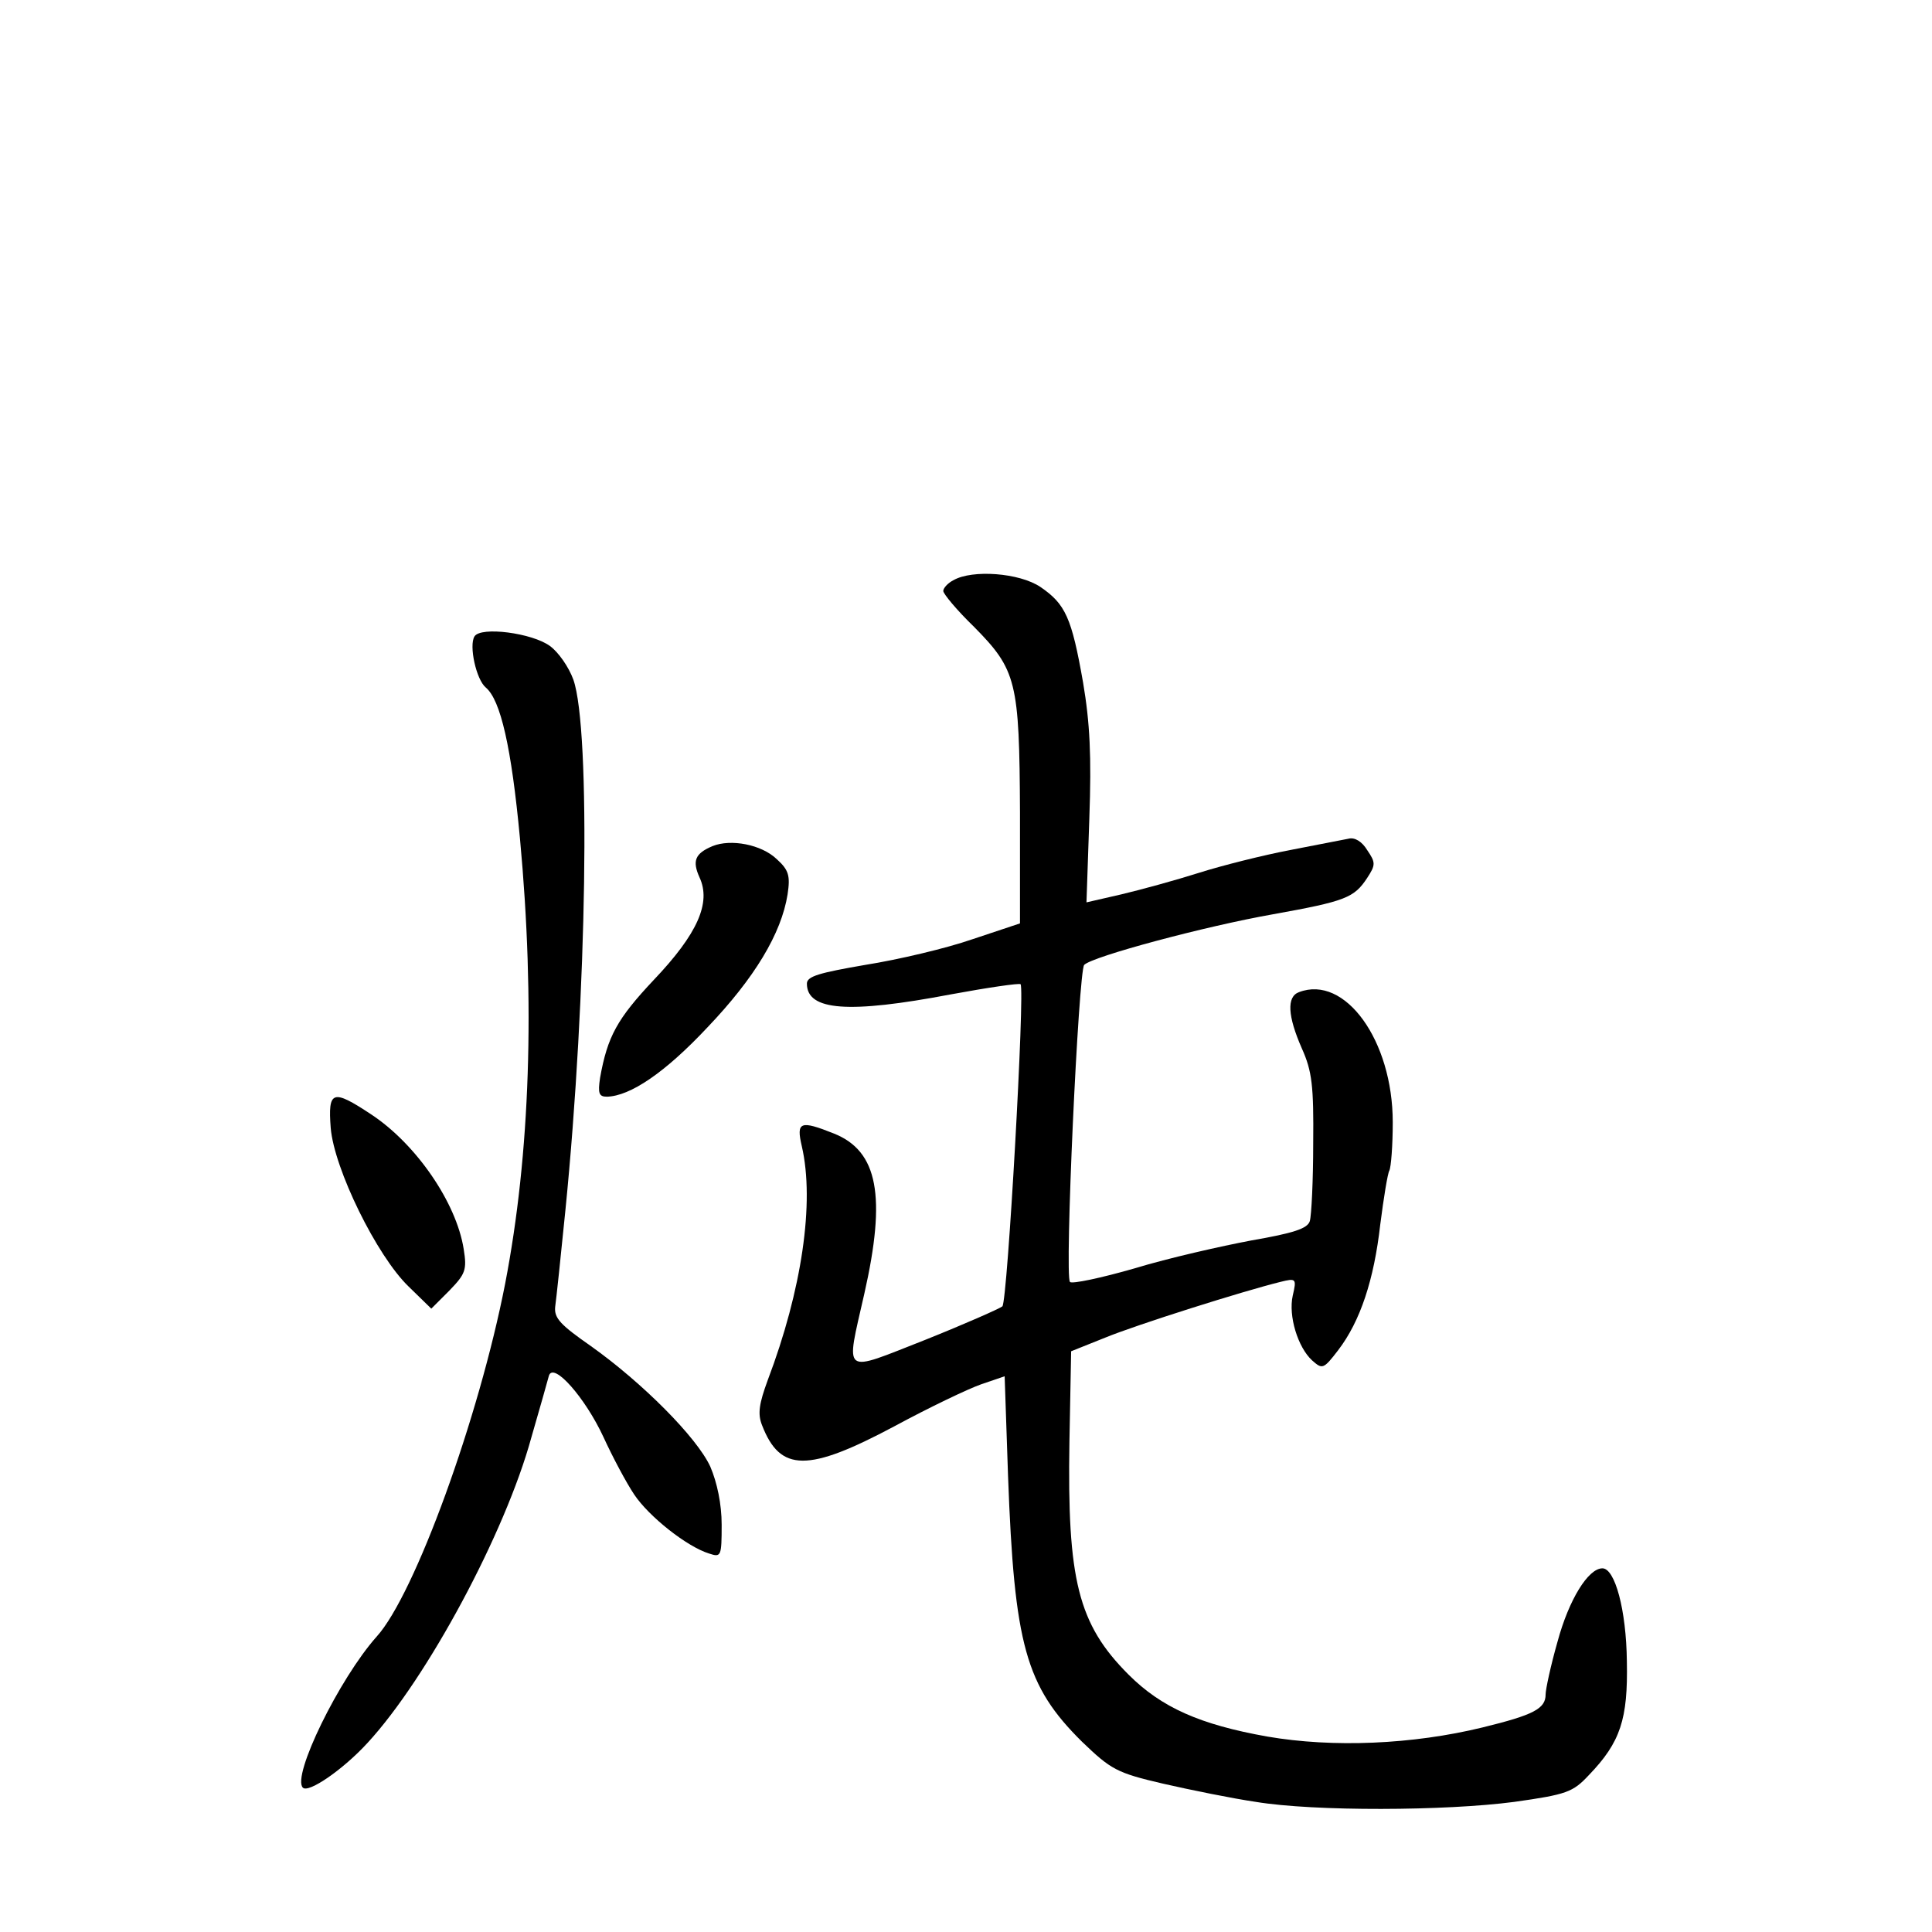 <?xml version="1.0" standalone="no"?>
<!DOCTYPE svg PUBLIC "-//W3C//DTD SVG 20010904//EN"
 "http://www.w3.org/TR/2001/REC-SVG-20010904/DTD/svg10.dtd">
<svg version="1.0" xmlns="http://www.w3.org/2000/svg"
 width="340pt" height="340pt" viewBox="0 0 340 340"
 preserveAspectRatio="xMidYMid meet">
<g transform="translate(0,340) scale(0.1,-0.1)"
fill="#000000" stroke="none">
<path d="M1678 2379 c-10 -5 -18 -14 -18 -19 0 -5 24 -34 54 -63 75 -76 80
-96 81 -327 l0 -195 -84 -28 c-46 -16 -131 -36 -188 -45 -81 -14 -103 -20
-103 -33 0 -48 74 -53 253 -19 65 12 120 20 123 18 8 -8 -23 -559 -32 -567 -5
-4 -66 -31 -136 -59 -148 -58 -140 -65 -107 81 39 172 24 251 -53 282 -60 24
-67 21 -57 -22 23 -99 0 -254 -60 -412 -15 -41 -18 -59 -10 -79 32 -83 81 -83
233 -2 61 33 130 66 153 74 l41 14 6 -176 c11 -297 31 -369 130 -467 51 -49
61 -55 143 -74 48 -11 122 -26 163 -32 103 -17 334 -16 455 0 92 13 103 17
131 47 56 58 69 99 67 200 -1 91 -21 164 -43 164 -25 0 -59 -55 -79 -129 -12
-42 -21 -84 -21 -93 0 -25 -21 -36 -111 -58 -123 -30 -263 -36 -379 -16 -118
21 -186 51 -244 109 -89 89 -108 167 -104 410 l3 159 60 24 c56 23 243 82 308
98 28 7 29 6 22 -24 -8 -36 9 -91 34 -114 18 -16 20 -16 46 18 39 51 63 124
74 221 6 47 13 90 16 95 3 6 6 44 6 85 0 144 -84 260 -165 229 -22 -8 -20 -42
5 -99 18 -40 21 -66 20 -167 0 -65 -3 -127 -6 -137 -4 -13 -28 -21 -103 -34
-53 -10 -146 -31 -205 -49 -59 -17 -111 -28 -114 -24 -10 9 15 548 25 558 15
15 213 68 332 89 128 23 143 29 166 64 15 23 15 27 0 49 -9 15 -22 23 -33 20
-10 -2 -56 -11 -103 -20 -47 -9 -119 -27 -160 -40 -41 -13 -103 -30 -137 -38
l-61 -14 5 147 c4 111 1 169 -11 240 -20 114 -31 138 -75 168 -37 25 -120 31
-153 12z"/>
<path d="M835 2280 c-10 -16 3 -76 20 -90 26 -22 45 -105 60 -265 27 -289 18
-556 -26 -784 -46 -236 -159 -547 -226 -621 -66 -74 -150 -246 -130 -266 10
-10 71 32 114 79 105 114 242 369 288 537 15 52 29 101 31 109 8 25 64 -39 96
-108 16 -35 40 -80 54 -101 26 -39 93 -92 132 -104 21 -7 22 -5 22 51 0 36 -8
74 -20 102 -24 52 -120 148 -210 212 -53 37 -65 49 -63 69 2 14 10 90 18 170
38 380 45 846 14 934 -8 22 -26 48 -41 59 -31 23 -122 35 -133 17z"/>
<path d="M1254 1911 c-31 -13 -36 -26 -23 -55 21 -45 -4 -100 -80 -180 -65
-69 -82 -100 -95 -173 -4 -27 -2 -33 12 -33 41 1 102 42 177 122 83 87 130
165 141 234 5 33 2 43 -19 62 -27 26 -81 36 -113 23z"/>
<path d="M582 1415 c6 -72 81 -225 137 -279 l40 -39 32 32 c28 29 31 36 25 73
-13 82 -84 185 -163 237 -68 45 -76 42 -71 -24z"/>
</g>
</svg>
